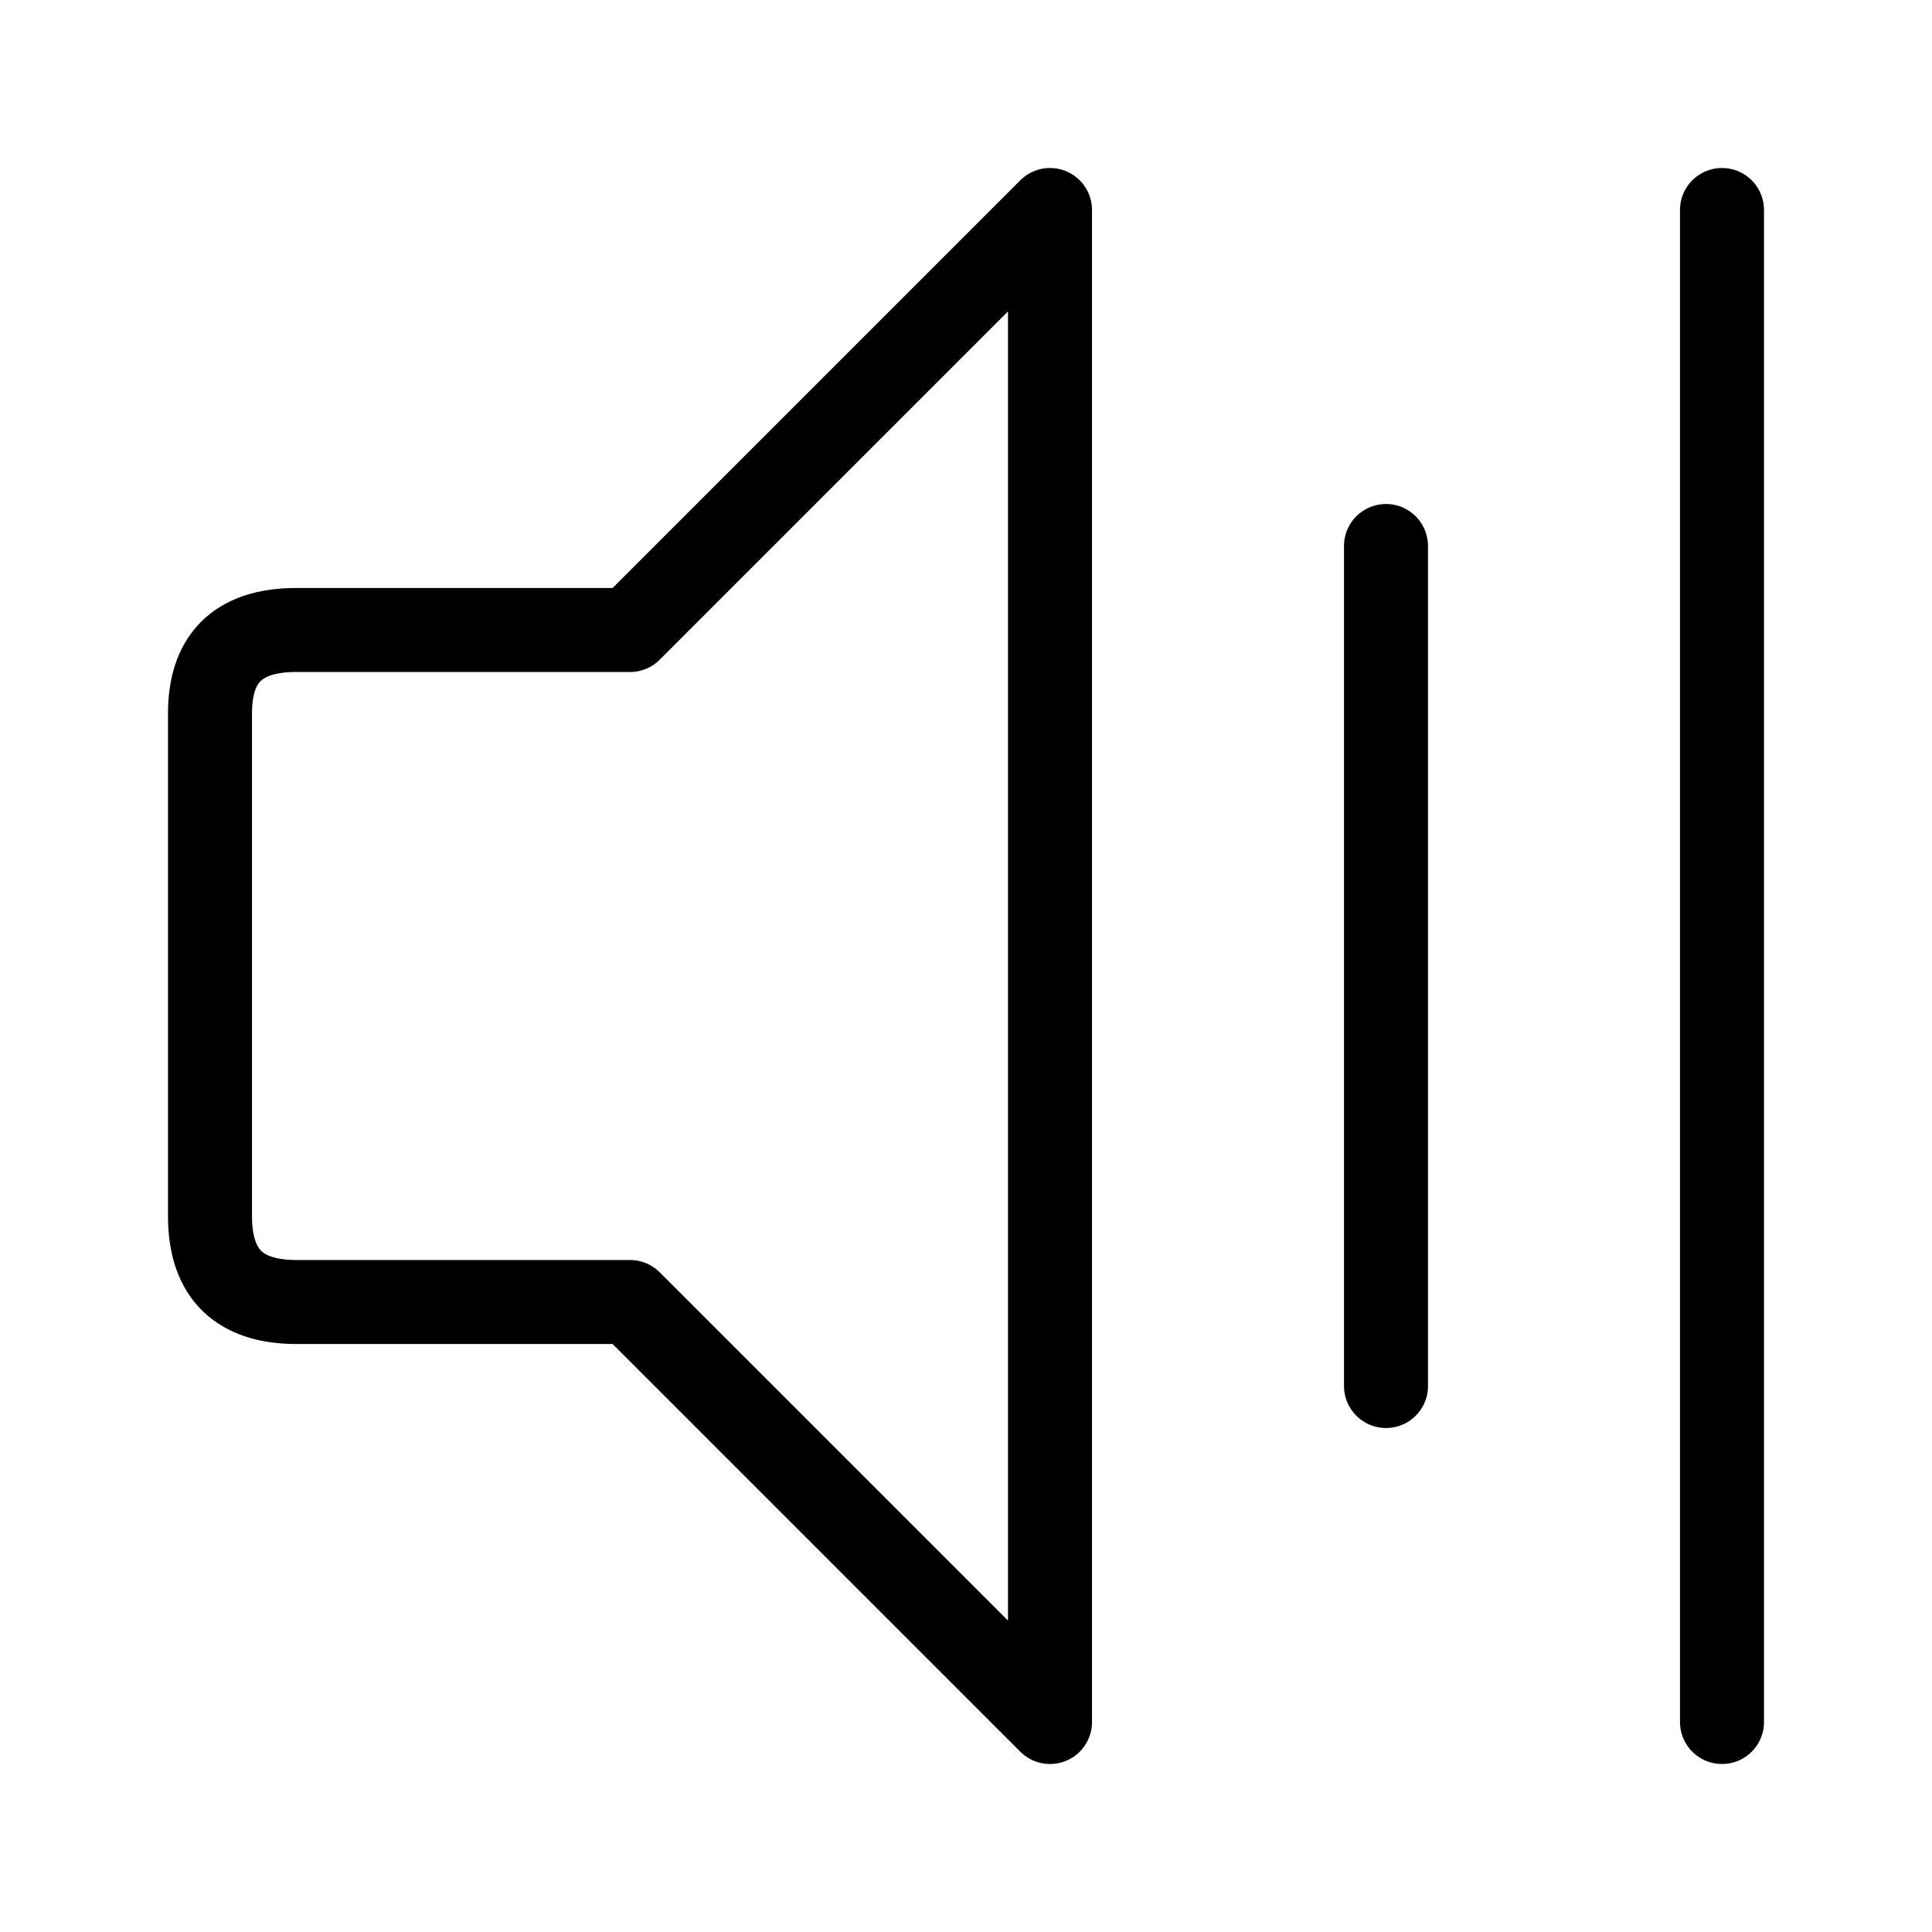 <?xml version="1.0" encoding="UTF-8" standalone="no"?><!DOCTYPE svg PUBLIC "-//W3C//DTD SVG 1.1//EN" "http://www.w3.org/Graphics/SVG/1.1/DTD/svg11.dtd"><svg width="100%" height="100%" viewBox="-1 -1 23 23" version="1.1" xmlns="http://www.w3.org/2000/svg" xmlns:xlink="http://www.w3.org/1999/xlink" xml:space="preserve" xmlns:serif="http://www.serif.com/" style="fill-rule:evenodd;clip-rule:evenodd;stroke-linecap:round;stroke-linejoin:round;"><path d="M11.5,1.5l0,18l-5,-5l-4,0c-0.633,-0.01 -0.992,-0.313 -1,-1l0,-6c-0.002,-0.656 0.325,-0.991 1,-1l4,0l5,-5Z" style="fill:none;stroke:#000;stroke-width:1px;"/><path d="M15.5,5.5l0,10" style="fill:none;stroke:#000;stroke-width:1px;"/><path d="M19.5,1.5l0,18" style="fill:none;stroke:#000;stroke-width:1px;"/></svg>